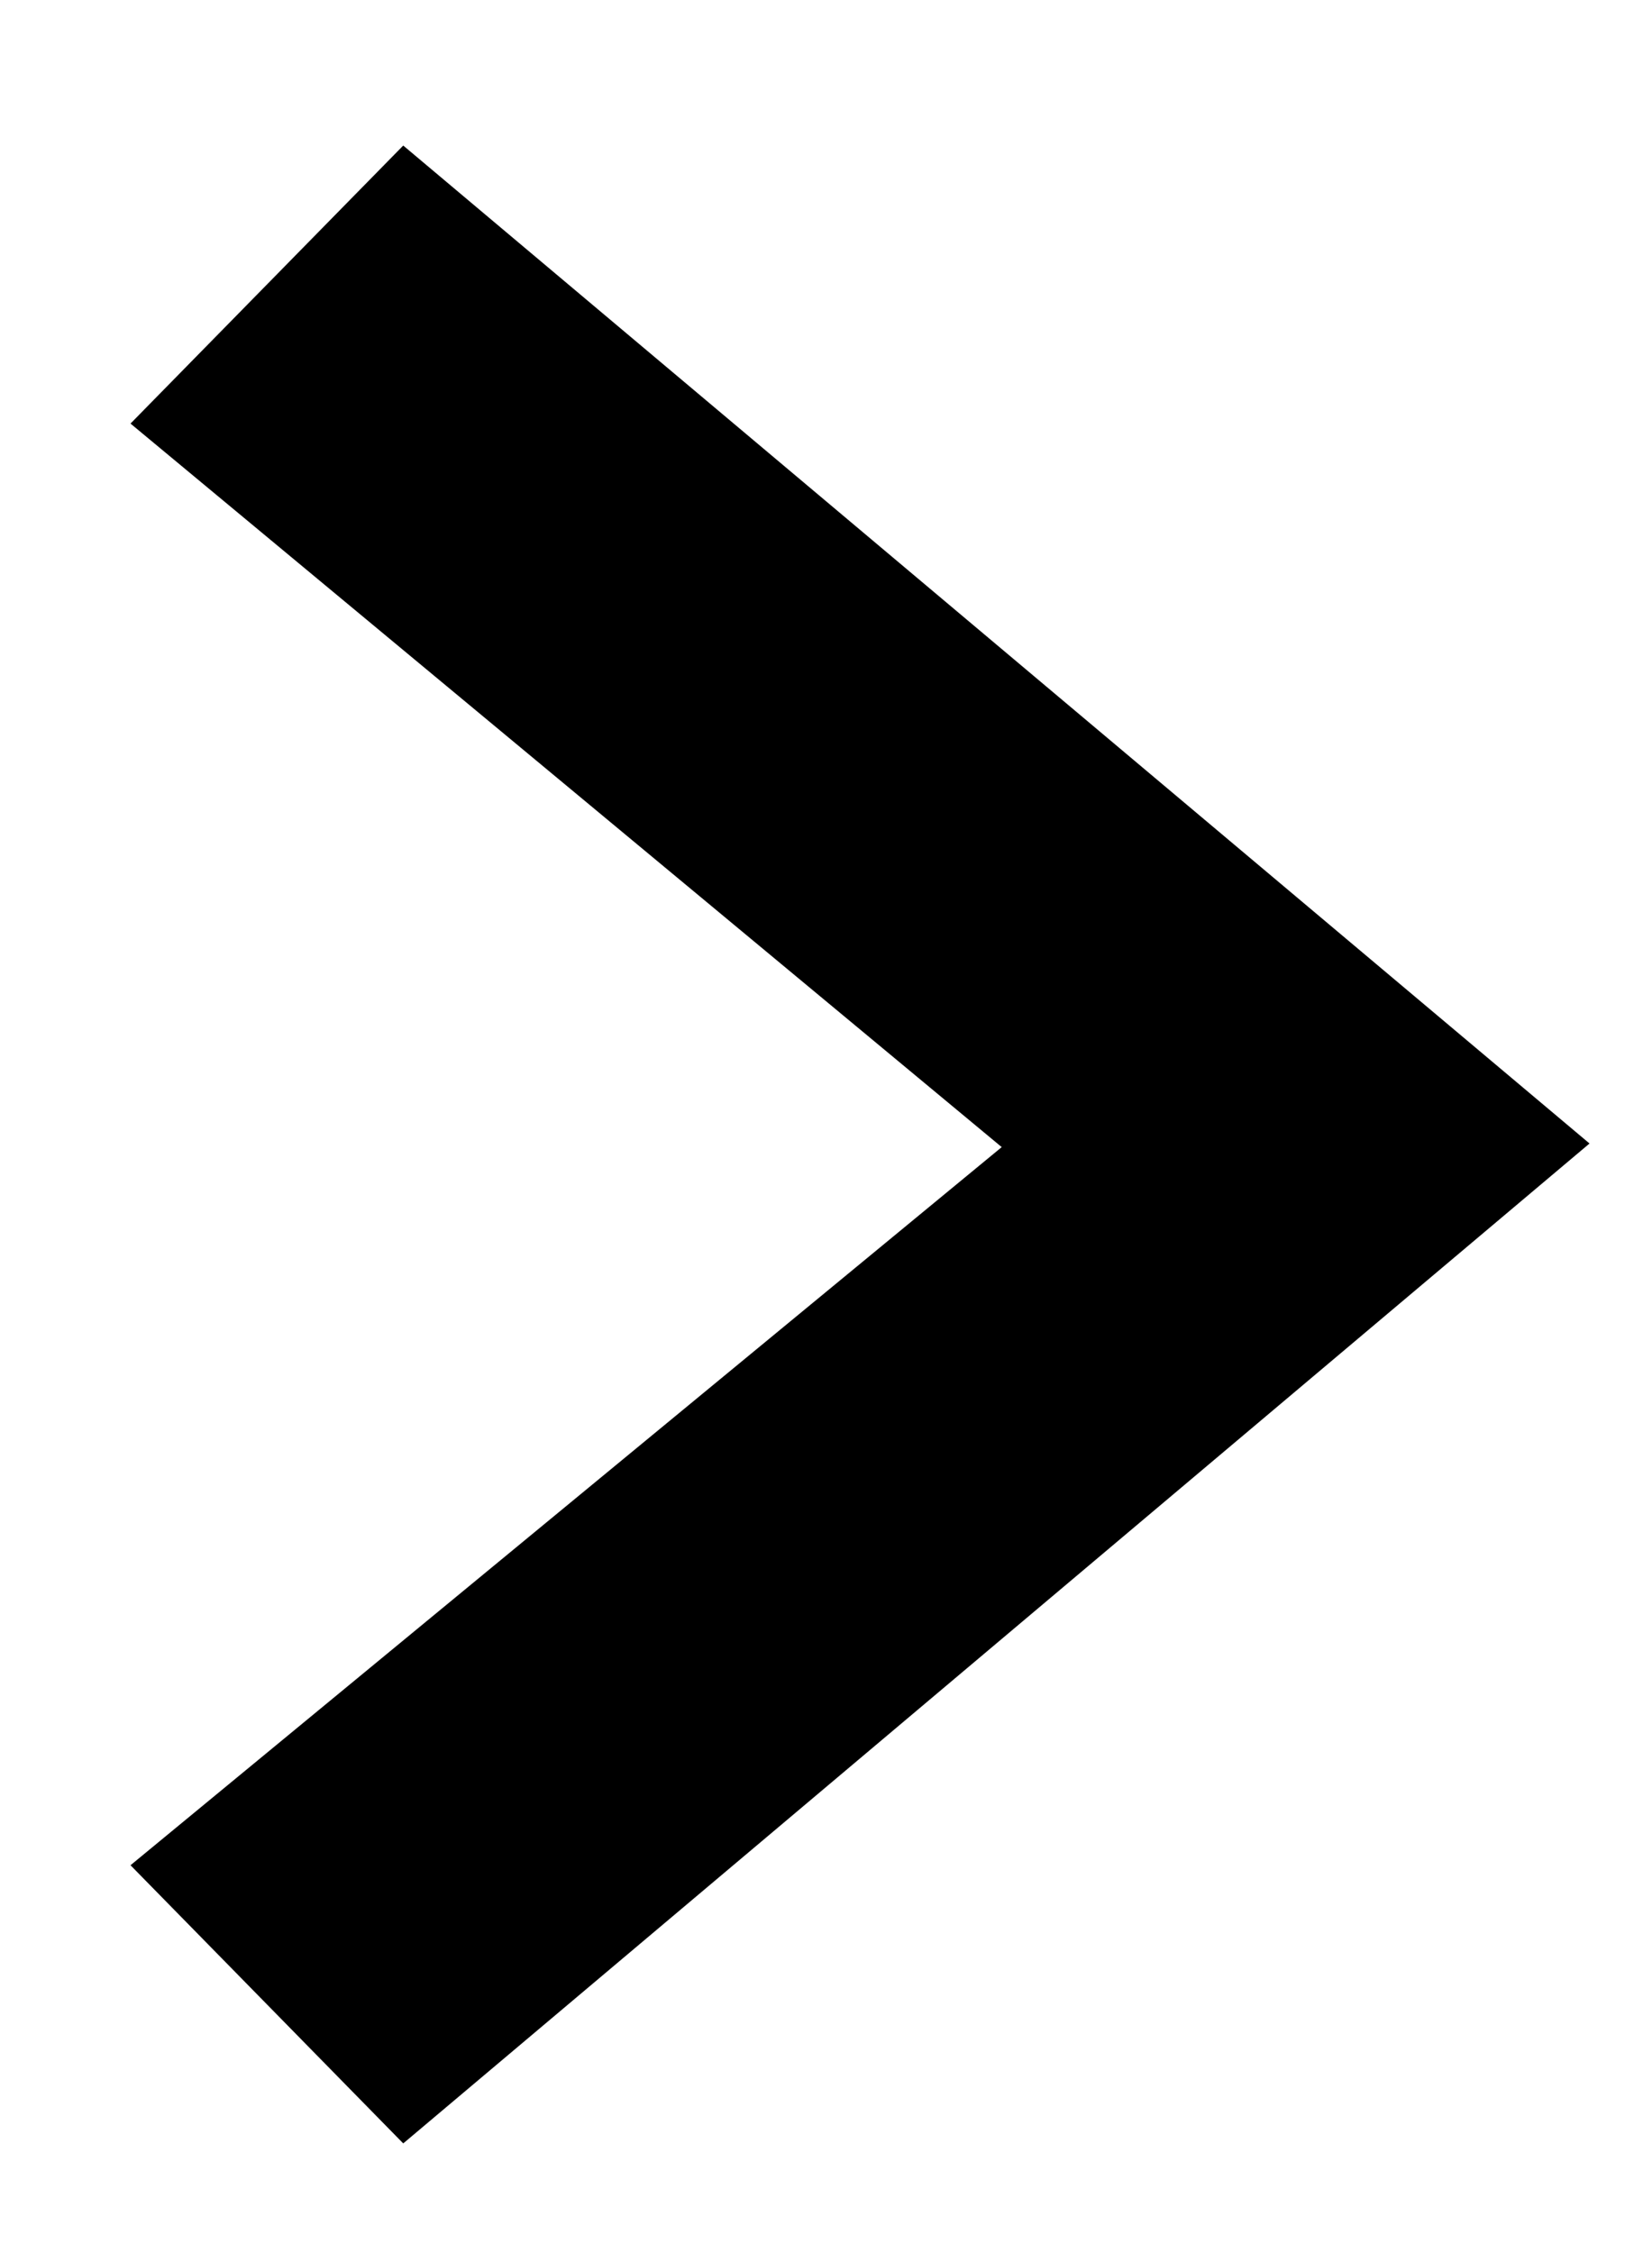 <svg width="11" height="15" viewBox="0 0 11 15" fill="none" xmlns="http://www.w3.org/2000/svg">
<path d="M2.685 0.969L10.584 7.613L2.685 14.27L0.869 12.418L6.67 7.637L0.869 2.82L2.685 0.969Z" fill="black"/>
</svg>

